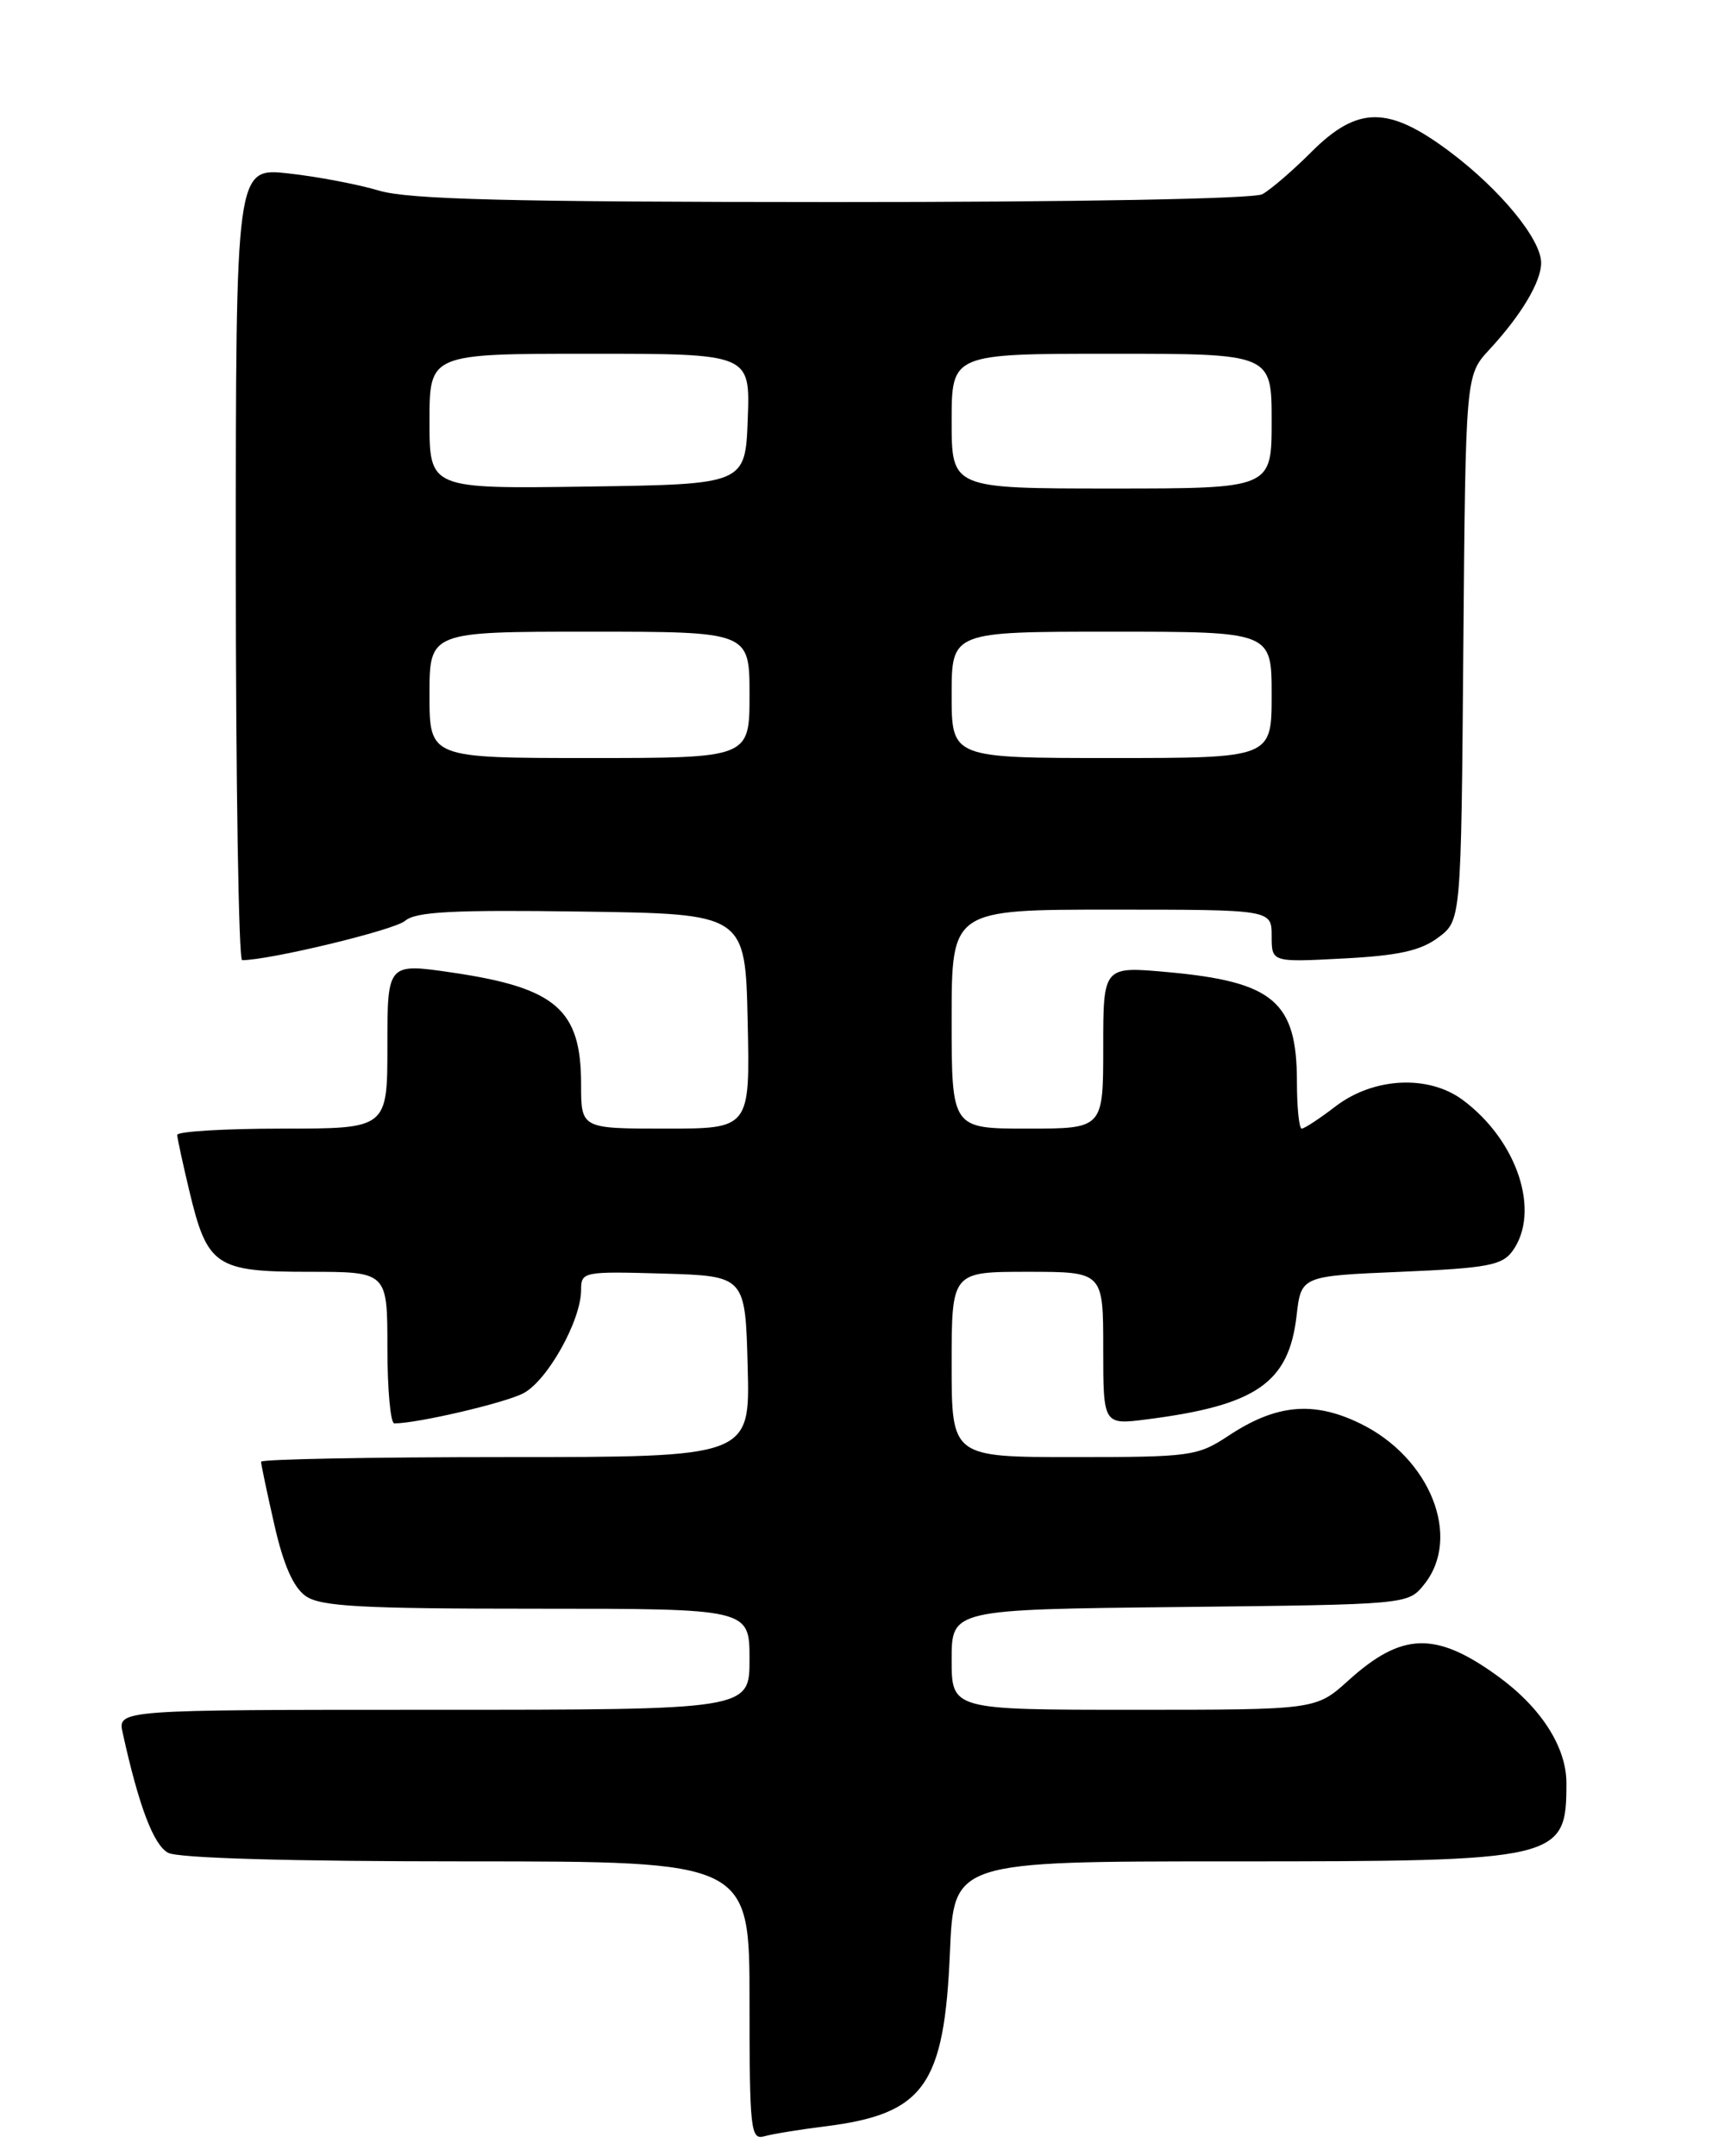 <?xml version="1.0" encoding="UTF-8" standalone="no"?>
<!DOCTYPE svg PUBLIC "-//W3C//DTD SVG 1.1//EN" "http://www.w3.org/Graphics/SVG/1.1/DTD/svg11.dtd" >
<svg xmlns="http://www.w3.org/2000/svg" xmlns:xlink="http://www.w3.org/1999/xlink" version="1.1" viewBox="0 0 204 256">
 <g >
 <path fill="currentColor"
d=" M 98.00 252.46 C 109.74 250.98 112.13 247.64 112.80 231.75 C 113.26 221.00 113.26 221.00 146.18 221.00 C 185.35 221.00 186.01 220.85 186.00 211.67 C 185.99 207.41 182.97 202.71 177.84 199.00 C 170.47 193.66 166.46 193.78 160.10 199.53 C 156.26 203.00 156.26 203.00 134.63 203.00 C 113.00 203.00 113.00 203.00 113.00 197.05 C 113.00 191.09 113.00 191.09 140.09 190.80 C 167.18 190.50 167.18 190.50 169.09 188.14 C 173.62 182.54 169.84 173.04 161.47 168.99 C 155.94 166.31 151.52 166.73 145.88 170.46 C 142.21 172.89 141.40 173.00 127.52 173.00 C 113.00 173.00 113.00 173.00 113.00 162.00 C 113.00 151.00 113.00 151.00 122.00 151.00 C 131.00 151.00 131.00 151.00 131.00 160.09 C 131.00 169.19 131.00 169.19 136.25 168.51 C 149.19 166.85 153.04 164.18 153.96 156.21 C 154.50 151.50 154.50 151.50 166.33 151.00 C 176.55 150.57 178.36 150.23 179.58 148.56 C 182.98 143.90 180.20 135.42 173.68 130.59 C 169.61 127.58 163.12 127.91 158.61 131.34 C 156.70 132.81 154.88 134.00 154.57 134.00 C 154.26 134.00 154.00 131.50 154.00 128.43 C 154.00 118.92 151.22 116.56 138.66 115.42 C 131.00 114.72 131.00 114.72 131.00 124.36 C 131.00 134.00 131.00 134.00 122.00 134.00 C 113.00 134.00 113.00 134.00 113.00 121.00 C 113.00 108.00 113.00 108.00 132.00 108.00 C 151.00 108.00 151.00 108.00 151.00 111.13 C 151.00 114.25 151.00 114.25 159.52 113.80 C 166.05 113.46 168.68 112.88 170.77 111.32 C 173.50 109.29 173.50 109.29 173.76 76.93 C 174.03 44.57 174.03 44.57 176.83 41.53 C 180.62 37.44 183.00 33.46 183.00 31.21 C 183.00 28.41 178.14 22.50 172.15 18.01 C 164.85 12.54 161.21 12.55 155.70 18.06 C 153.47 20.29 150.85 22.54 149.89 23.06 C 148.86 23.61 127.71 24.00 98.82 23.99 C 60.36 23.98 48.51 23.68 45.00 22.63 C 42.52 21.89 37.69 20.97 34.25 20.59 C 28.00 19.90 28.00 19.90 28.00 66.95 C 28.00 92.83 28.34 114.00 28.75 114.00 C 32.00 114.00 46.83 110.43 48.10 109.33 C 49.37 108.24 53.77 108.01 69.10 108.23 C 88.50 108.50 88.50 108.50 88.78 121.25 C 89.06 134.00 89.06 134.00 79.03 134.00 C 69.00 134.00 69.00 134.00 69.00 128.72 C 69.00 119.87 66.03 117.29 53.75 115.48 C 46.00 114.34 46.00 114.34 46.00 124.17 C 46.00 134.00 46.00 134.00 33.50 134.00 C 26.62 134.00 21.02 134.34 21.04 134.75 C 21.06 135.16 21.70 138.13 22.47 141.35 C 24.61 150.33 25.59 151.00 36.65 151.00 C 46.00 151.00 46.00 151.00 46.00 160.00 C 46.00 164.95 46.37 169.00 46.82 169.00 C 49.55 169.00 59.89 166.59 62.13 165.43 C 64.99 163.95 69.00 156.79 69.00 153.15 C 69.00 150.99 69.26 150.94 78.75 151.21 C 88.50 151.50 88.50 151.50 88.78 162.25 C 89.07 173.00 89.07 173.00 60.03 173.00 C 44.07 173.00 31.00 173.25 31.00 173.55 C 31.00 173.86 31.71 177.23 32.58 181.05 C 33.66 185.81 34.84 188.47 36.30 189.50 C 38.07 190.74 42.87 191.00 63.72 191.00 C 89.00 191.00 89.00 191.00 89.00 197.00 C 89.00 203.00 89.00 203.00 51.48 203.00 C 13.96 203.00 13.96 203.00 14.57 205.75 C 16.48 214.43 18.23 219.05 19.96 219.98 C 21.15 220.62 34.45 221.00 55.43 221.00 C 89.00 221.00 89.00 221.00 89.00 237.57 C 89.00 252.87 89.13 254.10 90.75 253.64 C 91.71 253.37 94.97 252.83 98.00 252.46 Z  M 51.00 82.50 C 51.00 75.00 51.00 75.00 70.00 75.00 C 89.00 75.00 89.00 75.00 89.00 82.50 C 89.00 90.00 89.00 90.00 70.00 90.00 C 51.00 90.00 51.00 90.00 51.00 82.50 Z  M 113.00 82.50 C 113.00 75.00 113.00 75.00 132.00 75.00 C 151.00 75.00 151.00 75.00 151.00 82.50 C 151.00 90.00 151.00 90.00 132.00 90.00 C 113.00 90.00 113.00 90.00 113.00 82.50 Z  M 51.00 50.02 C 51.00 42.00 51.00 42.00 70.04 42.00 C 89.08 42.00 89.08 42.00 88.79 49.75 C 88.50 57.50 88.50 57.50 69.75 57.77 C 51.00 58.04 51.00 58.04 51.00 50.02 Z  M 113.00 50.00 C 113.00 42.00 113.00 42.00 132.00 42.00 C 151.00 42.00 151.00 42.00 151.00 50.00 C 151.00 58.00 151.00 58.00 132.00 58.00 C 113.00 58.00 113.00 58.00 113.00 50.00 Z "/>
</g>
</svg>